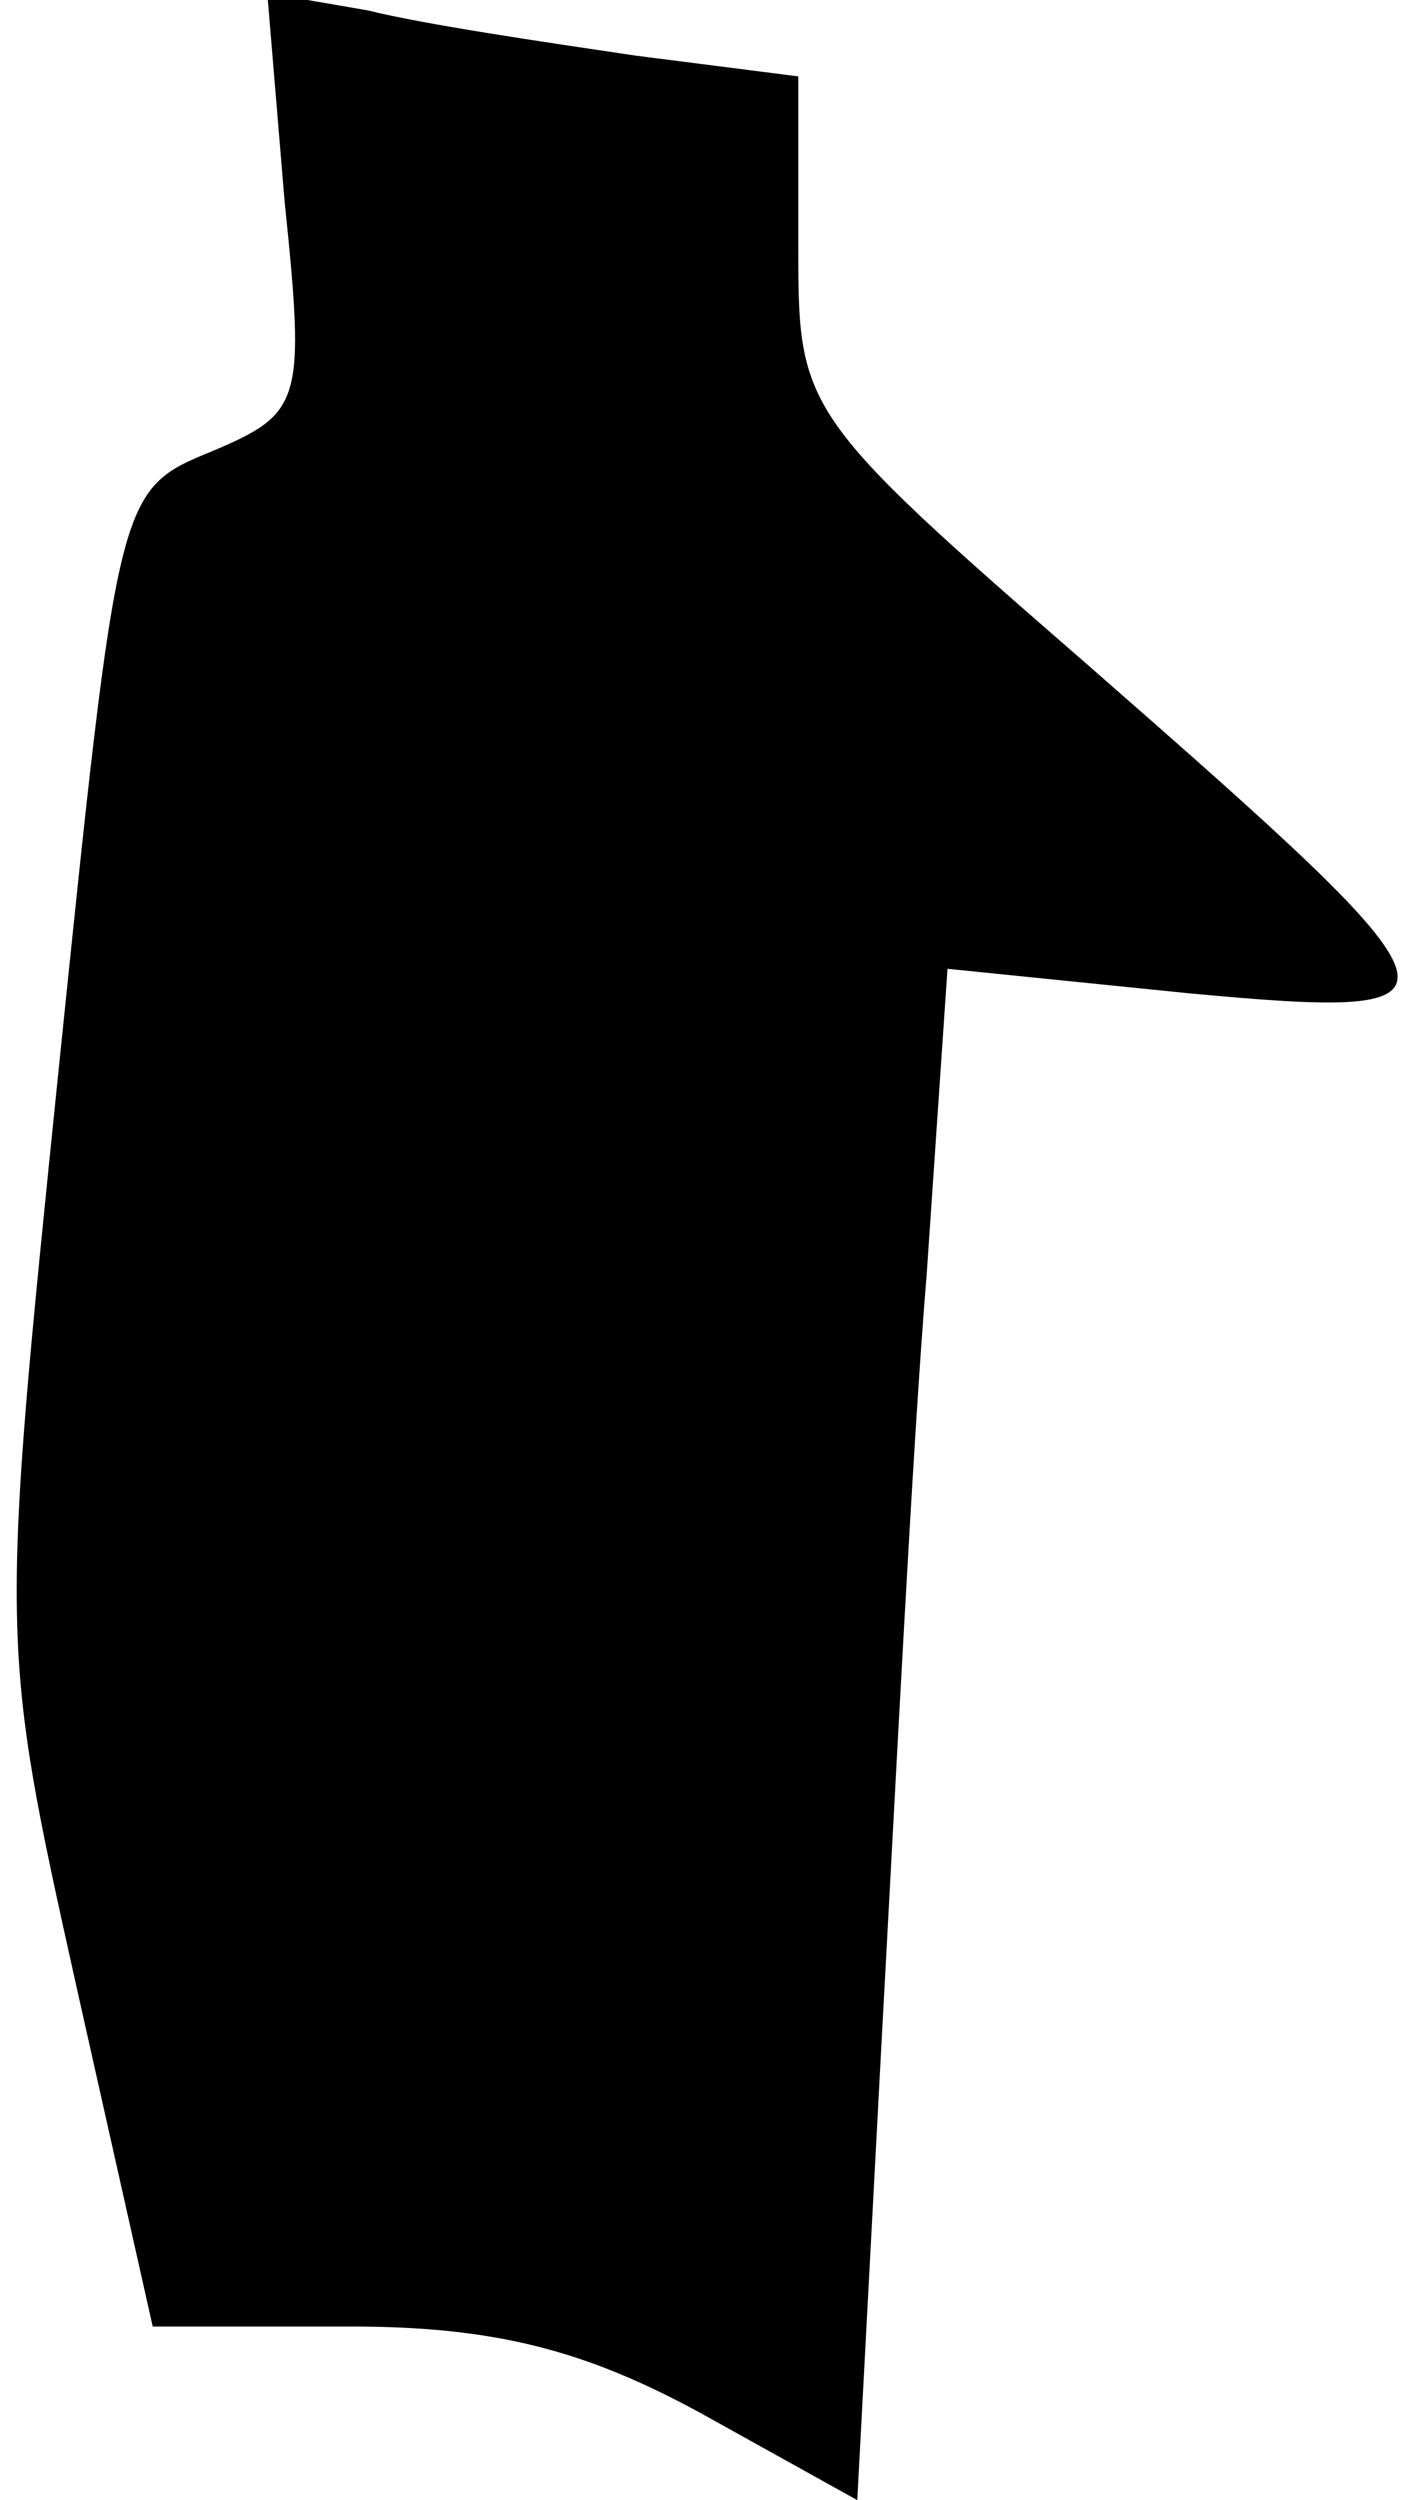 <?xml version="1.0" standalone="no"?>
<!DOCTYPE svg PUBLIC "-//W3C//DTD SVG 20010904//EN"
 "http://www.w3.org/TR/2001/REC-SVG-20010904/DTD/svg10.dtd">
<svg version="1.0" xmlns="http://www.w3.org/2000/svg"
 width="41pt" height="72pt" viewBox="0 0 41 72"
 preserveAspectRatio="xMidYMid meet">
<g transform="translate(0,72) scale(0.1,-0.1)"
fill="#000000" stroke="none">
<path fill="#000000" stroke="none" d="M82 662 c6 -58 5 -61 -21 -72 -27 -11
-27 -12 -44 -177 -17 -166 -17 -166 5 -265 l22 -98 57 0 c42 0 68 -7 101 -25
l45 -25 7 132 c4 73 9 173 13 221 l6 88 69 -7 c86 -8 84 -4 -28 94 -84 73 -84
74 -84 122 l0 48 -47 6 c-27 4 -61 9 -77 13 l-29 5 5 -60z"/>
</g>
</svg>

